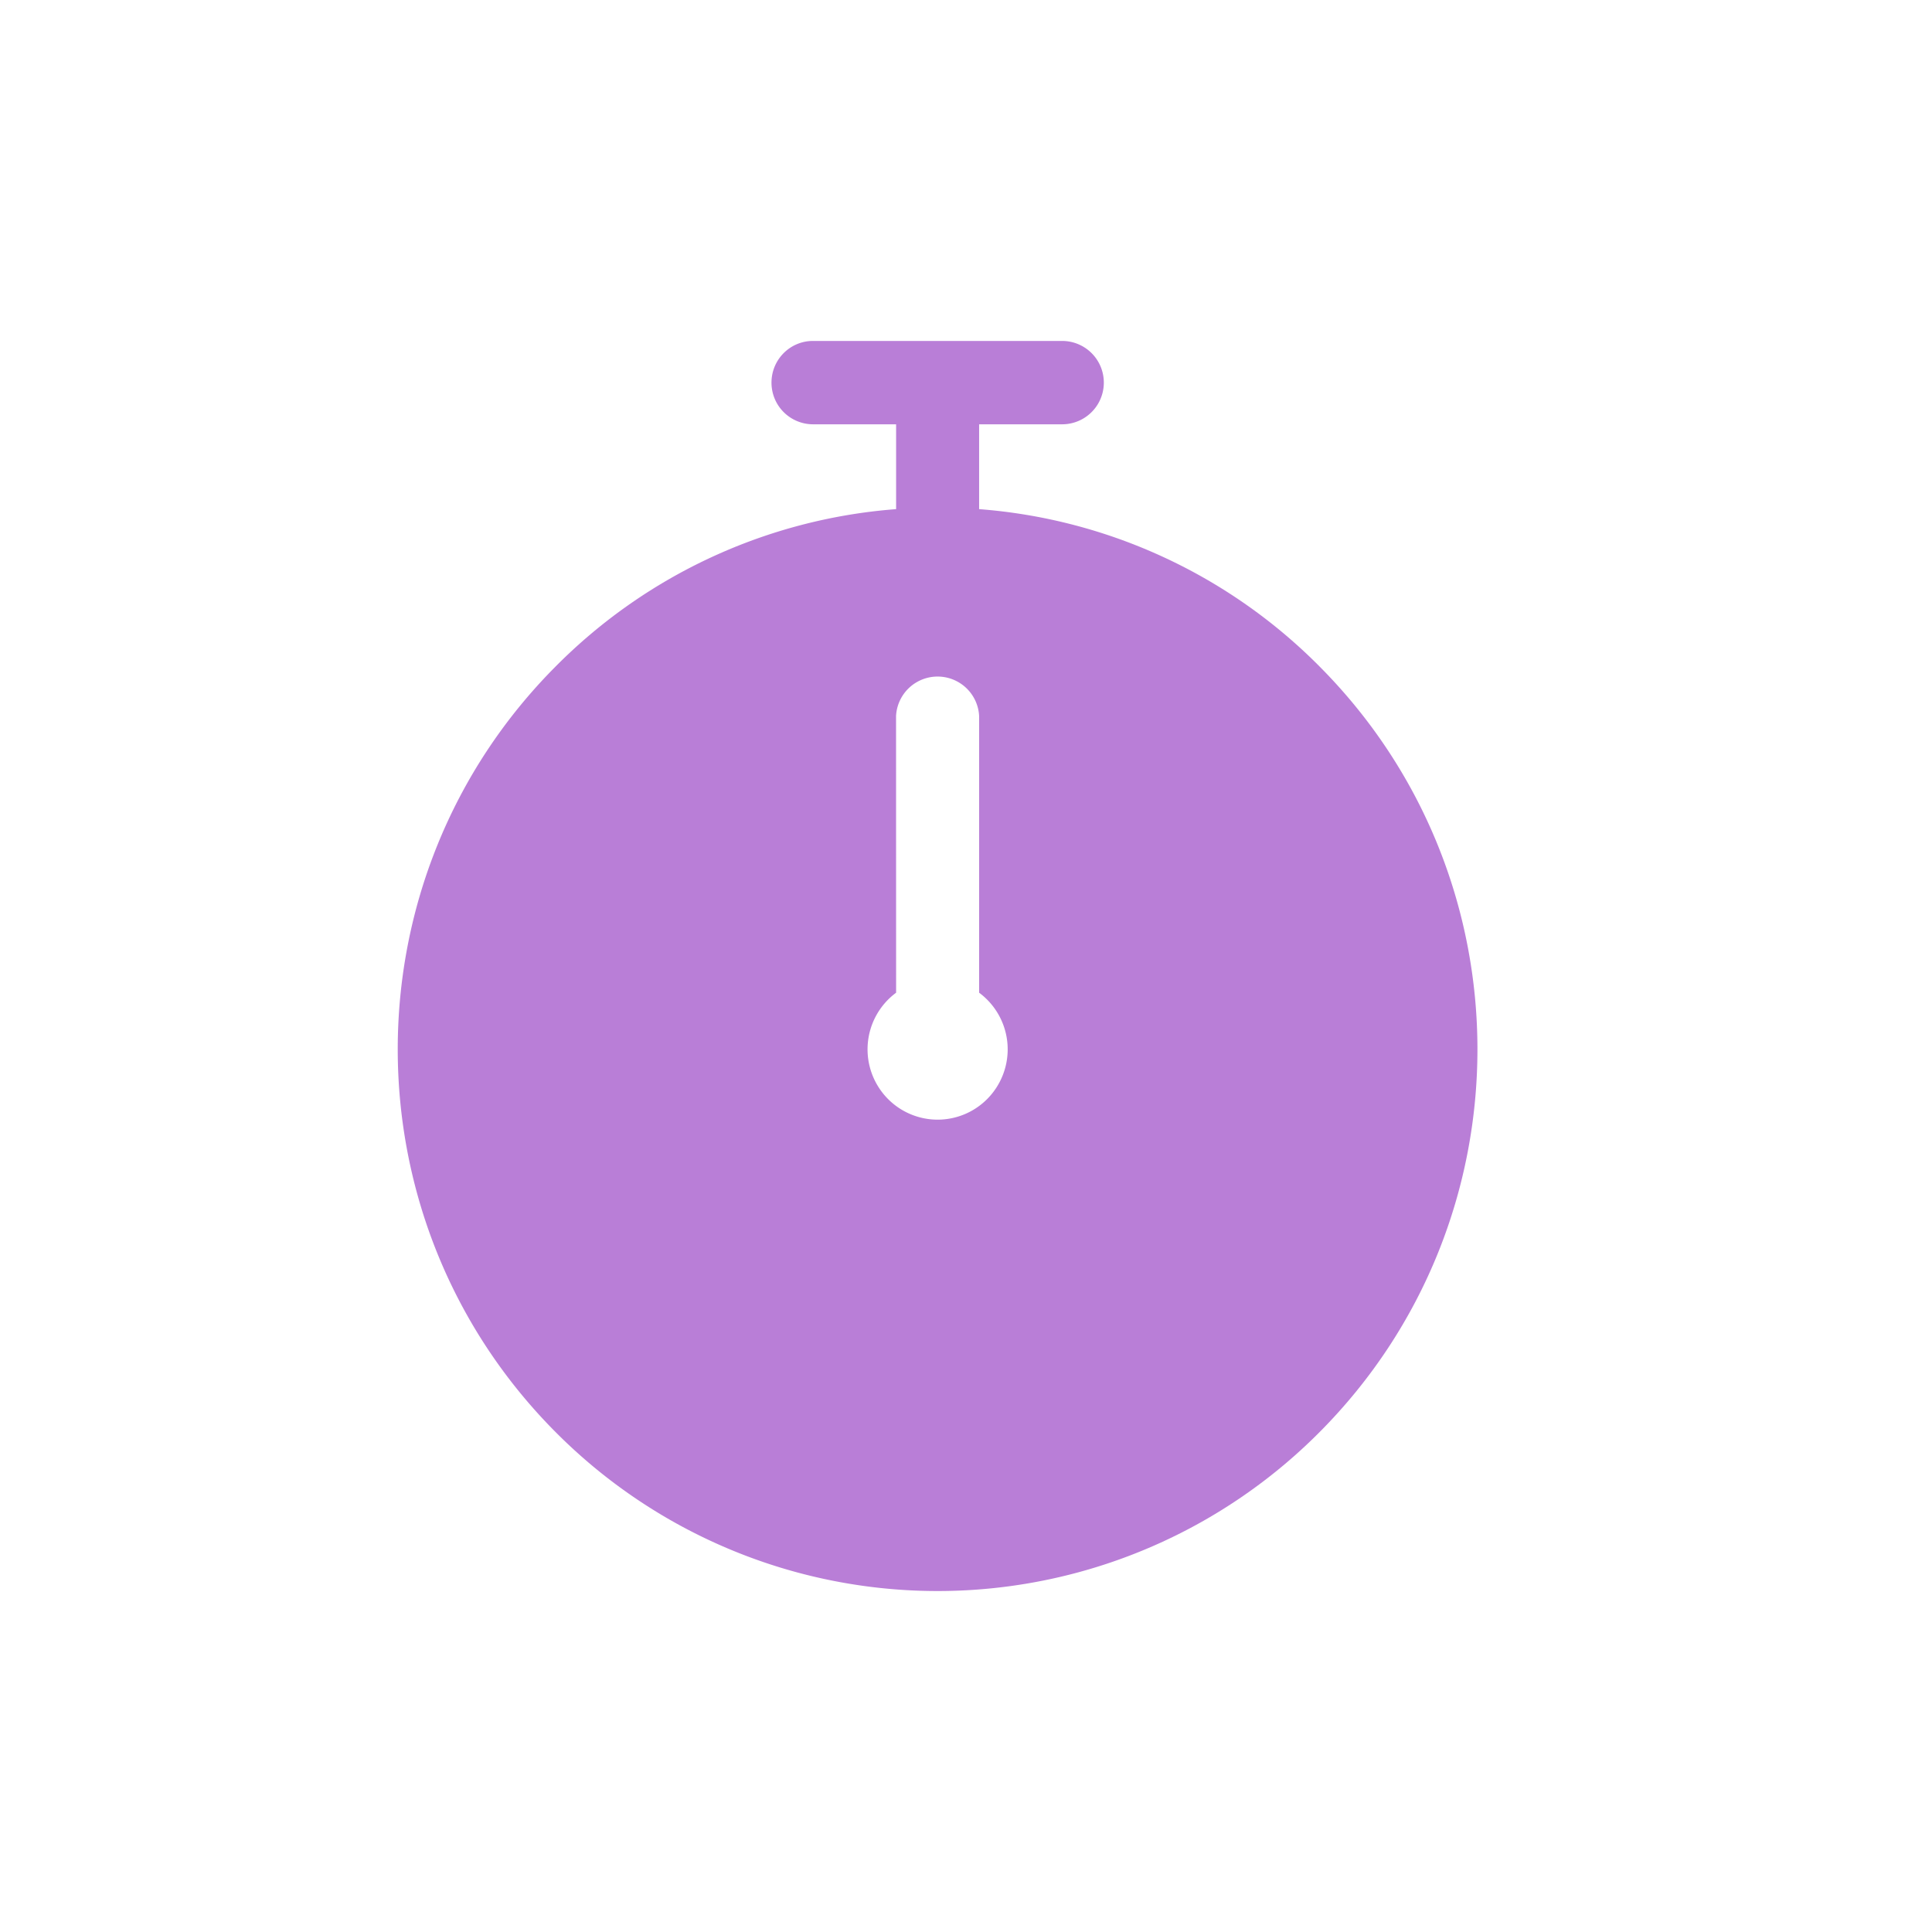 <svg height="34" viewBox="0 0 34 34" width="34" xmlns="http://www.w3.org/2000/svg"><path d="M15.77 17.47a1.24 1.24 0 0 0-.141 1.872 1.23 1.23 0 0 0 1.743 0 1.24 1.24 0 0 0-.141-1.872V12.6a.732.732 0 0 0-1.462 0zm0-8.509V7.467h-1.462a.732.732 0 0 1-.731-.734c0-.405.327-.733.73-.733h4.385a.732.732 0 1 1 0 1.467h-1.461V8.96a9.448 9.448 0 0 1 5.987 2.765c3.71 3.723 3.71 9.759 0 13.482a9.477 9.477 0 0 1-13.436 0c-3.71-3.723-3.71-9.76 0-13.482A9.448 9.448 0 0 1 15.77 8.96z" fill="#b97ed7"/></svg>